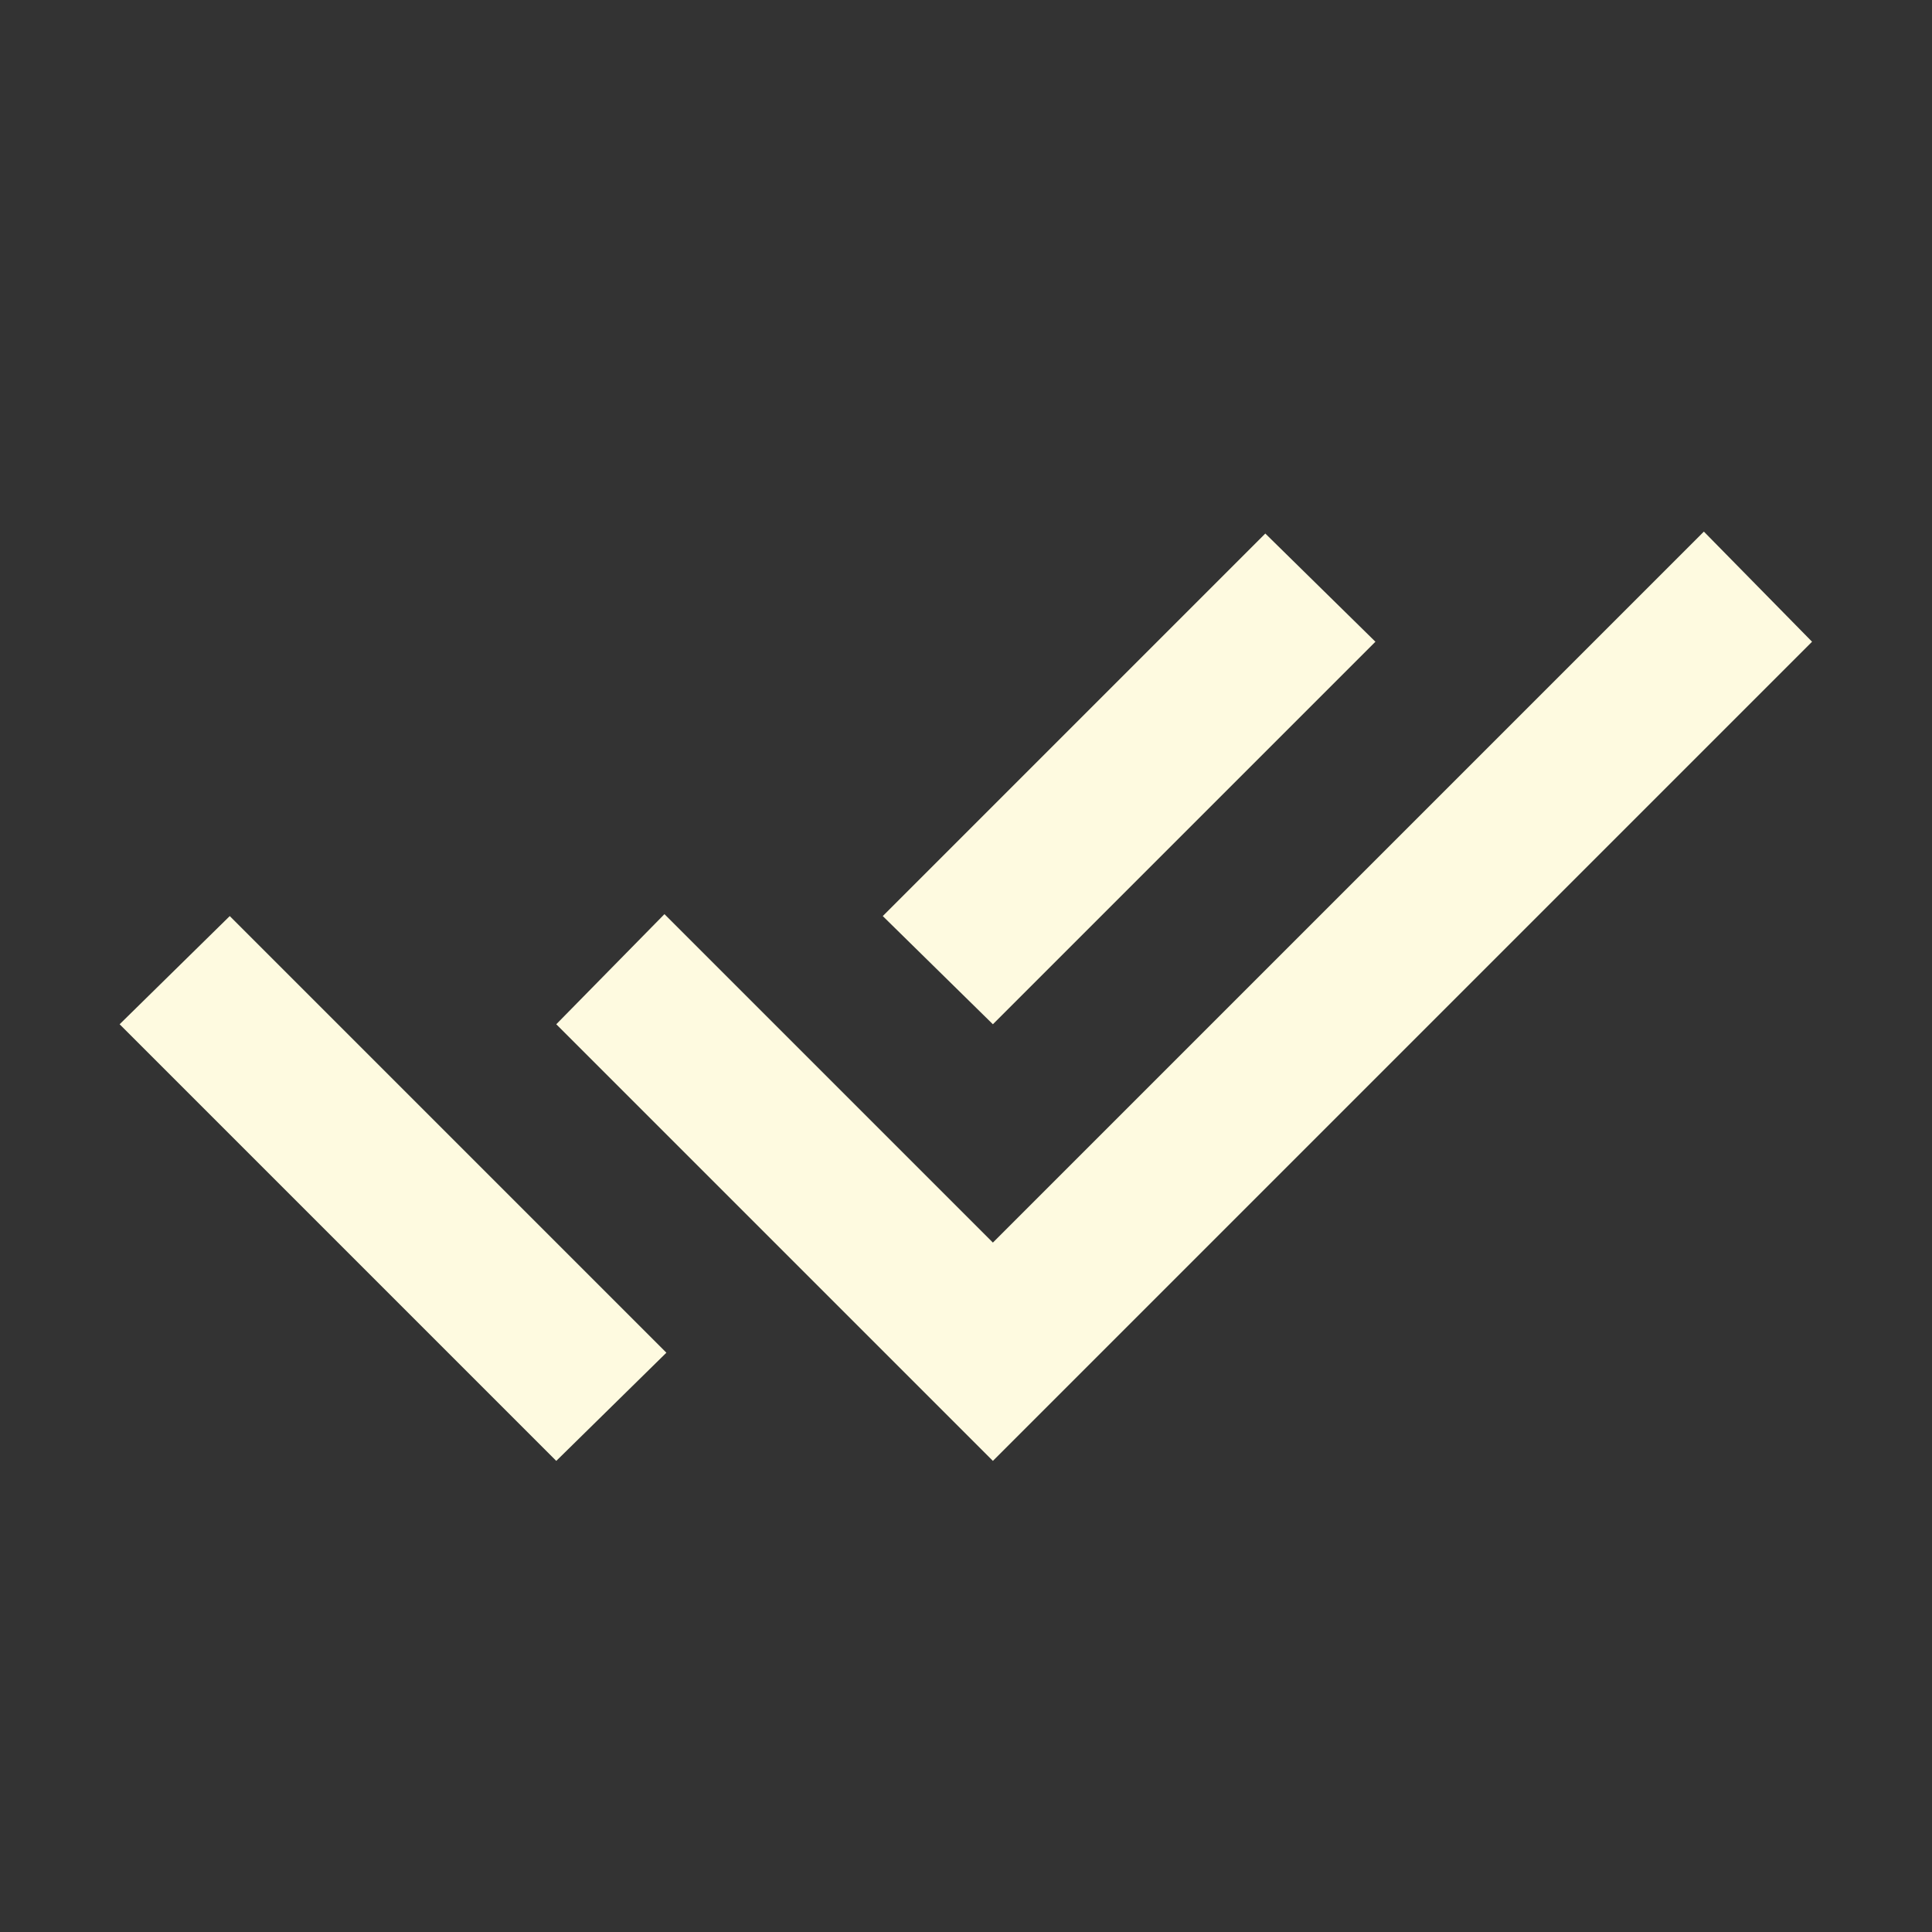 <svg width="25" height="25" viewBox="0 0 25 25" fill="none" xmlns="http://www.w3.org/2000/svg">
<rect x="0" y="0" width="25" height="25" fill="#333333" stroke="none"/>
<mask id="mask0_1715_6206" style="mask-type:alpha" maskUnits="userSpaceOnUse" x="0" y="0" width="25" height="25">
<rect x="0.498" y="0.904" width="24" height="24" fill="#D9D9D9"/>
</mask>
<g mask="url(#mask0_1715_6206)">
<path d="M7.198 18.904L1.548 13.254L2.973 11.854L8.623 17.504L7.198 18.904ZM12.848 18.904L7.198 13.254L8.598 11.829L12.848 16.079L22.048 6.879L23.448 8.304L12.848 18.904ZM12.848 13.254L11.423 11.854L16.373 6.904L17.798 8.304L12.848 13.254Z" fill="#FEFAE0"/>
</g>
</svg>
